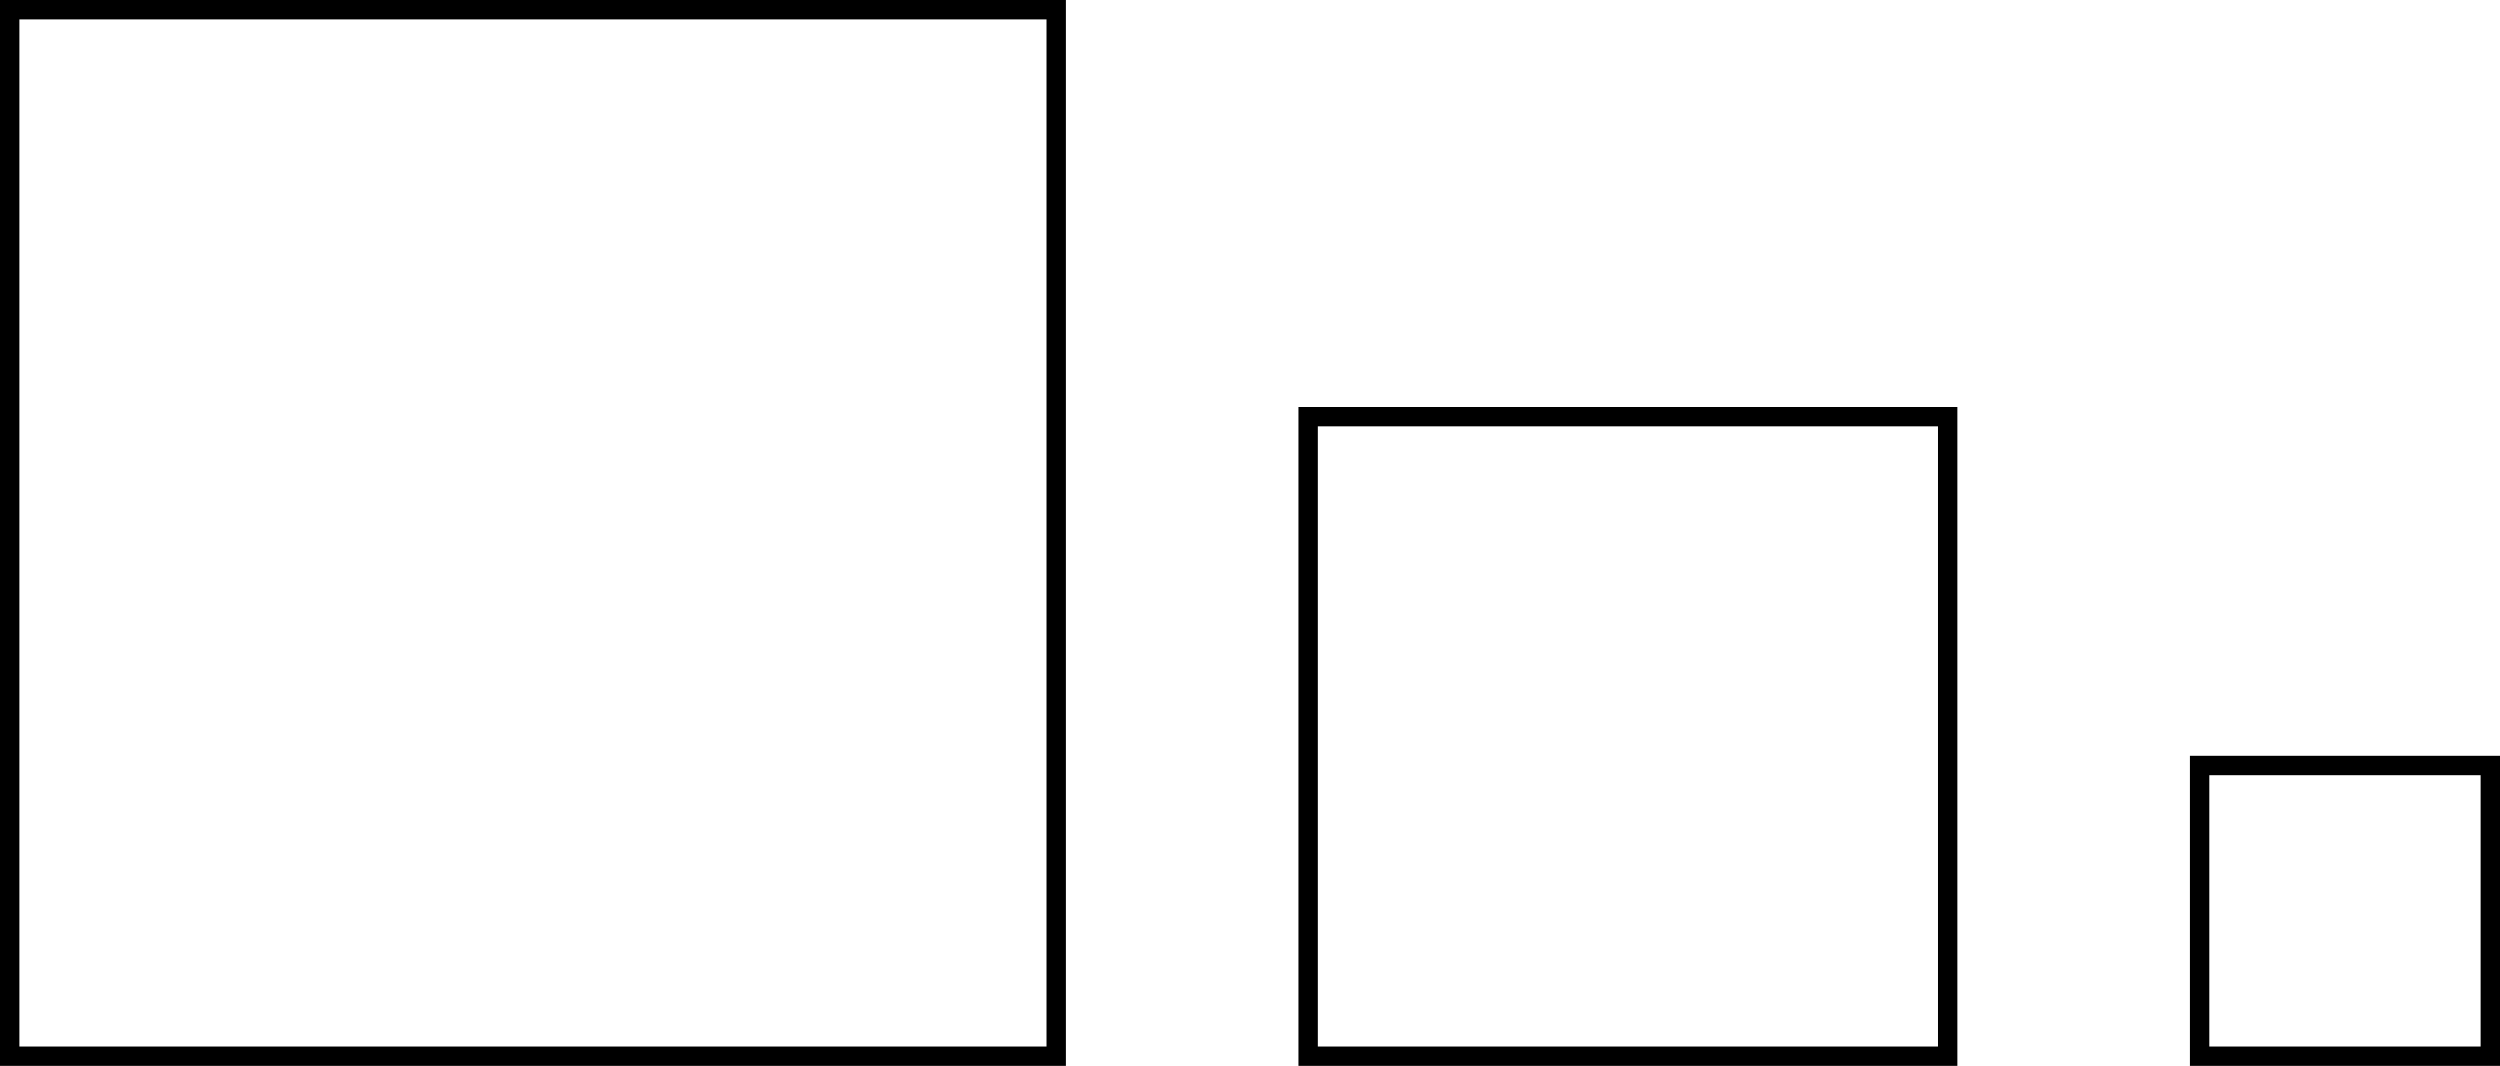 <svg xmlns="http://www.w3.org/2000/svg" width="129" height="55" viewBox="0 0 129 55">
  <g id="hint_lv7" transform="translate(-263 -461)">
    <g id="Rectangle_14" data-name="Rectangle 14" transform="translate(263 461)" fill="none" stroke="#000" stroke-width="1">
      <rect width="55" height="55" stroke="none"/>
      <rect x="0.5" y="0.5" width="54" height="54" fill="none"/>
    </g>
    <g id="Rectangle_15" data-name="Rectangle 15" transform="translate(330 482)" fill="none" stroke="#000" stroke-width="1">
      <rect width="34" height="34" stroke="none"/>
      <rect x="0.5" y="0.5" width="33" height="33" fill="none"/>
    </g>
    <g id="Rectangle_16" data-name="Rectangle 16" transform="translate(376 500)" fill="none" stroke="#000" stroke-width="1">
      <rect width="16" height="16" stroke="none"/>
      <rect x="0.5" y="0.5" width="15" height="15" fill="none"/>
    </g>
  </g>
</svg>

